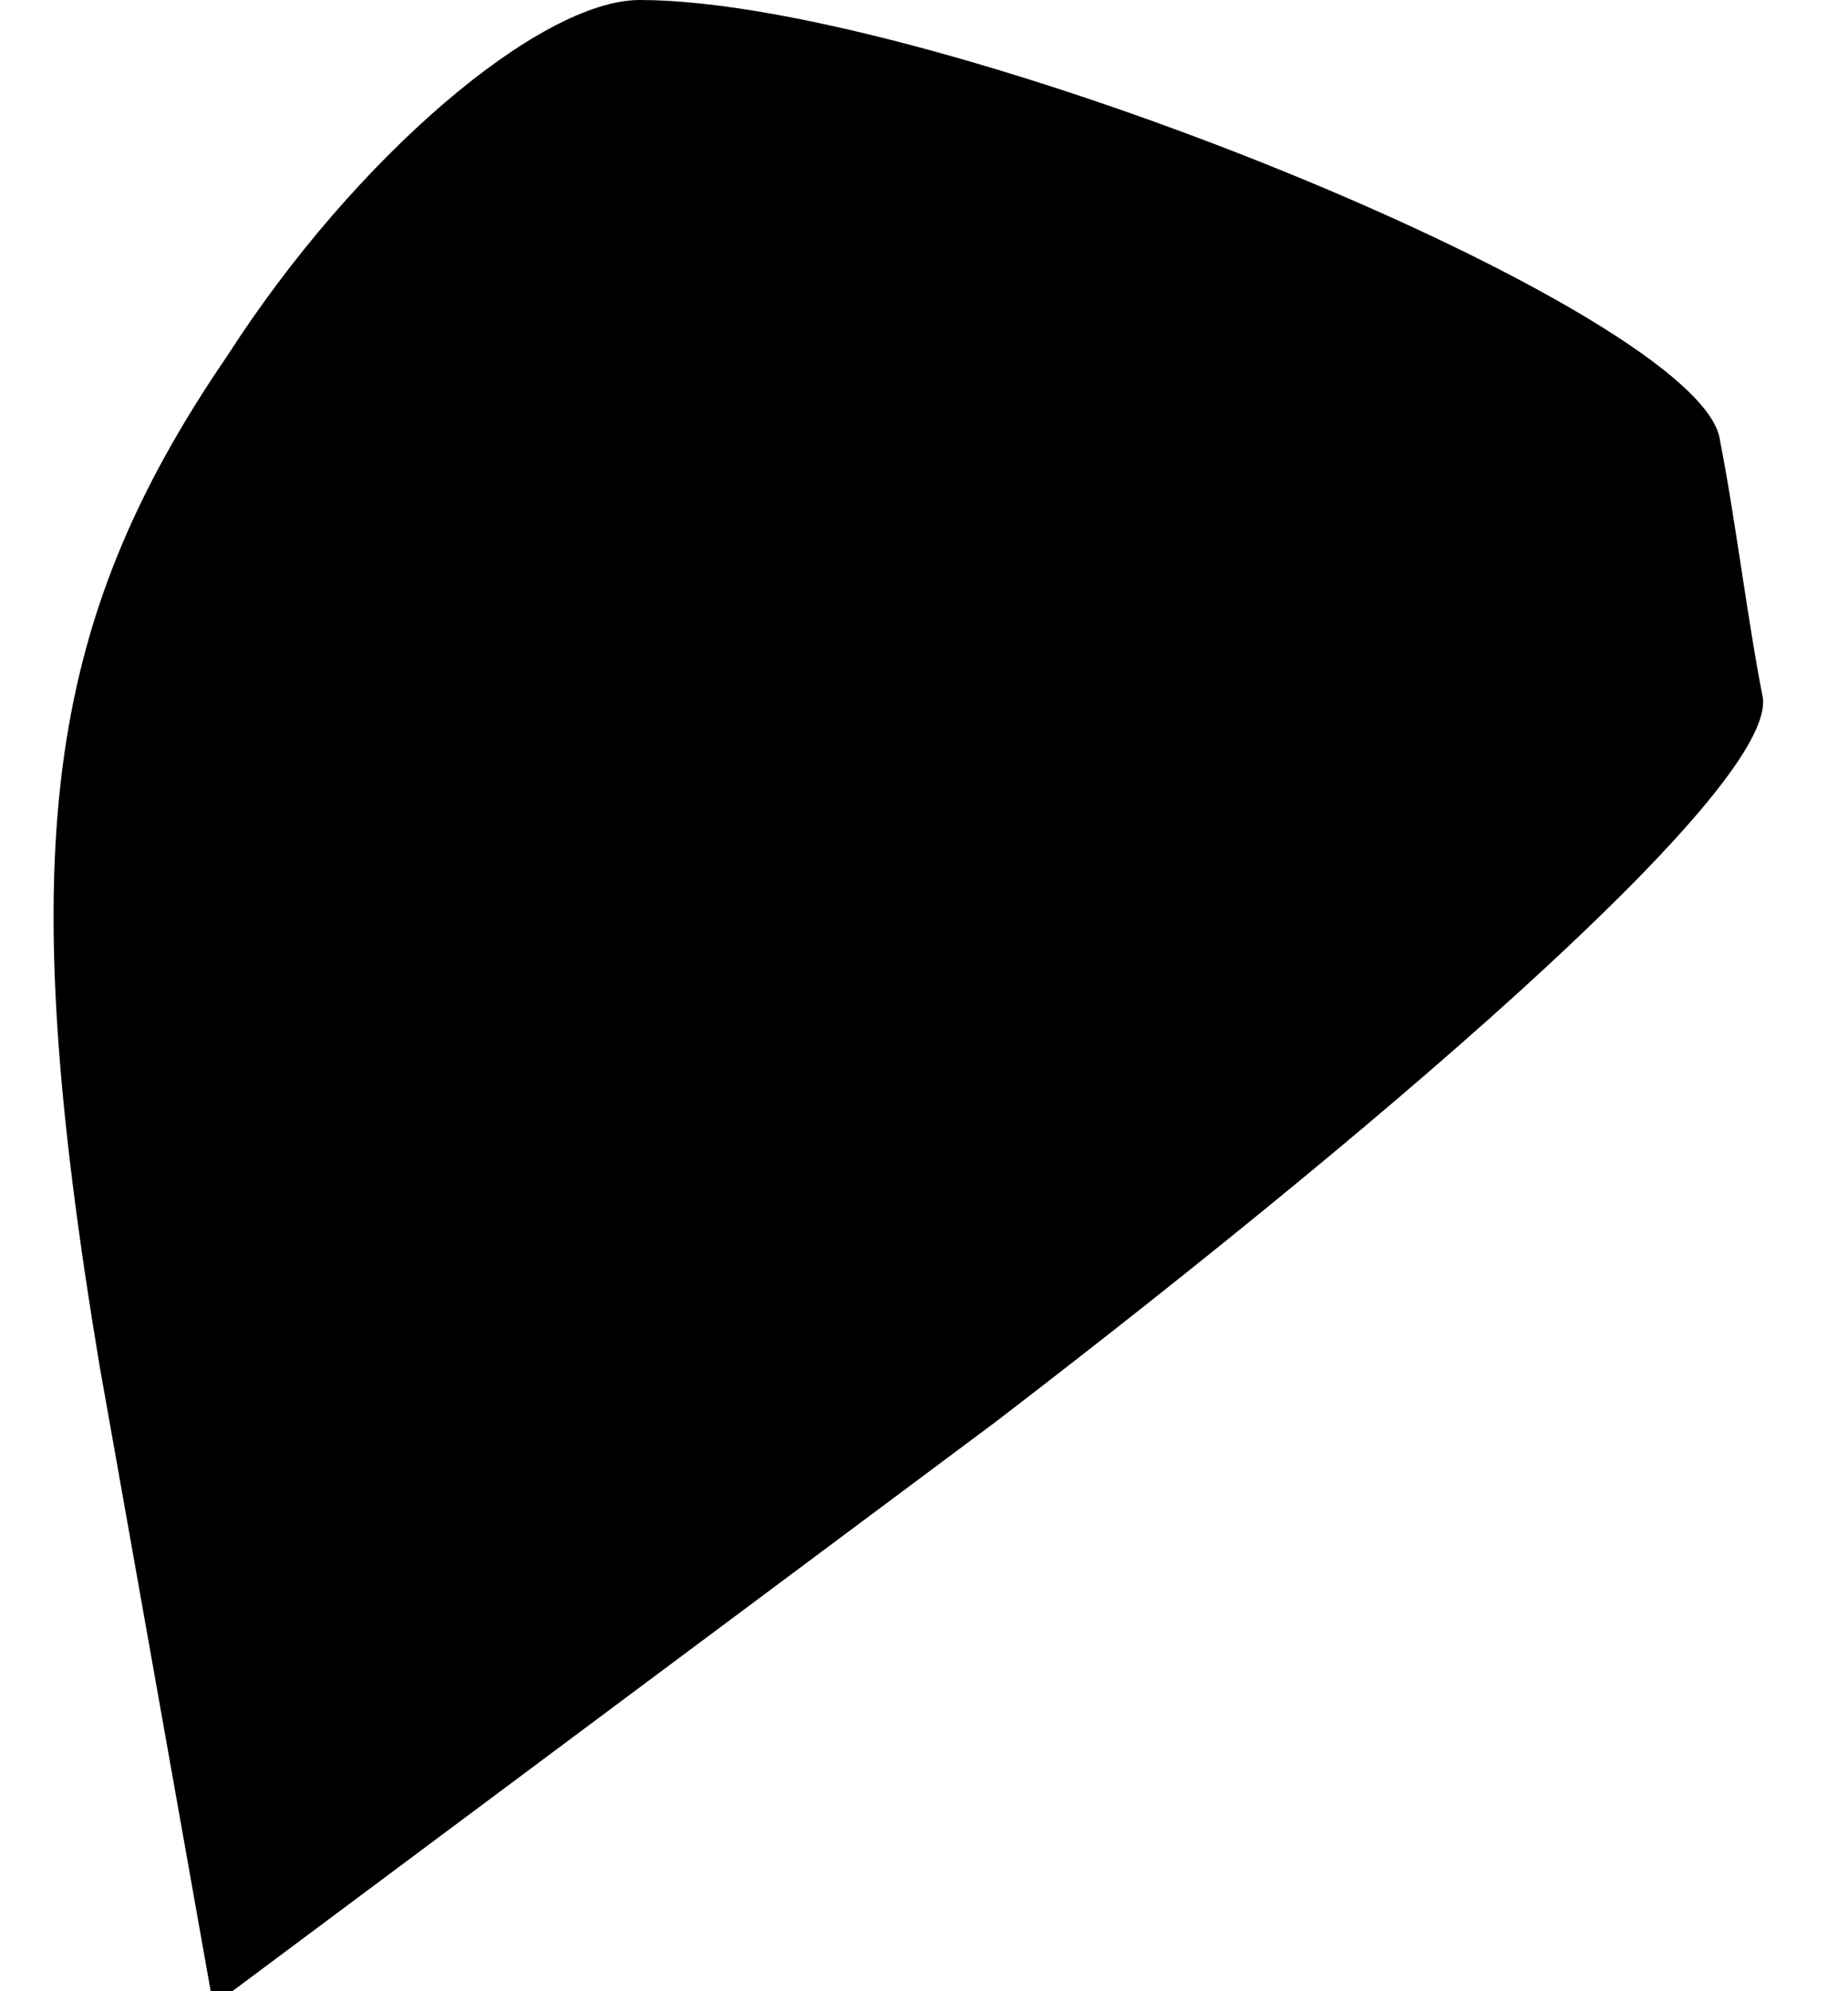 <?xml version="1.0" standalone="no"?>
<!DOCTYPE svg PUBLIC "-//W3C//DTD SVG 20010904//EN"
 "http://www.w3.org/TR/2001/REC-SVG-20010904/DTD/svg10.dtd">
<svg version="1.0" xmlns="http://www.w3.org/2000/svg"
 width="13pt" height="14pt" viewBox="0 0 13 14"
 preserveAspectRatio="xMidYMid meet">
<g transform="translate(0,14) scale(0.1,-0.1)"
fill="#000000" stroke="none">
<path fill="#000000" stroke="none" d="M16 115 c-13 -19 -15 -35 -9 -71 l8
-45 55 41 c30 23 55 45 54 51 -1 5 -2 13 -3 18 -1 9 -55 31 -76 31 -7 0 -20
-11 -29 -25z"/>
</g>
</svg>
